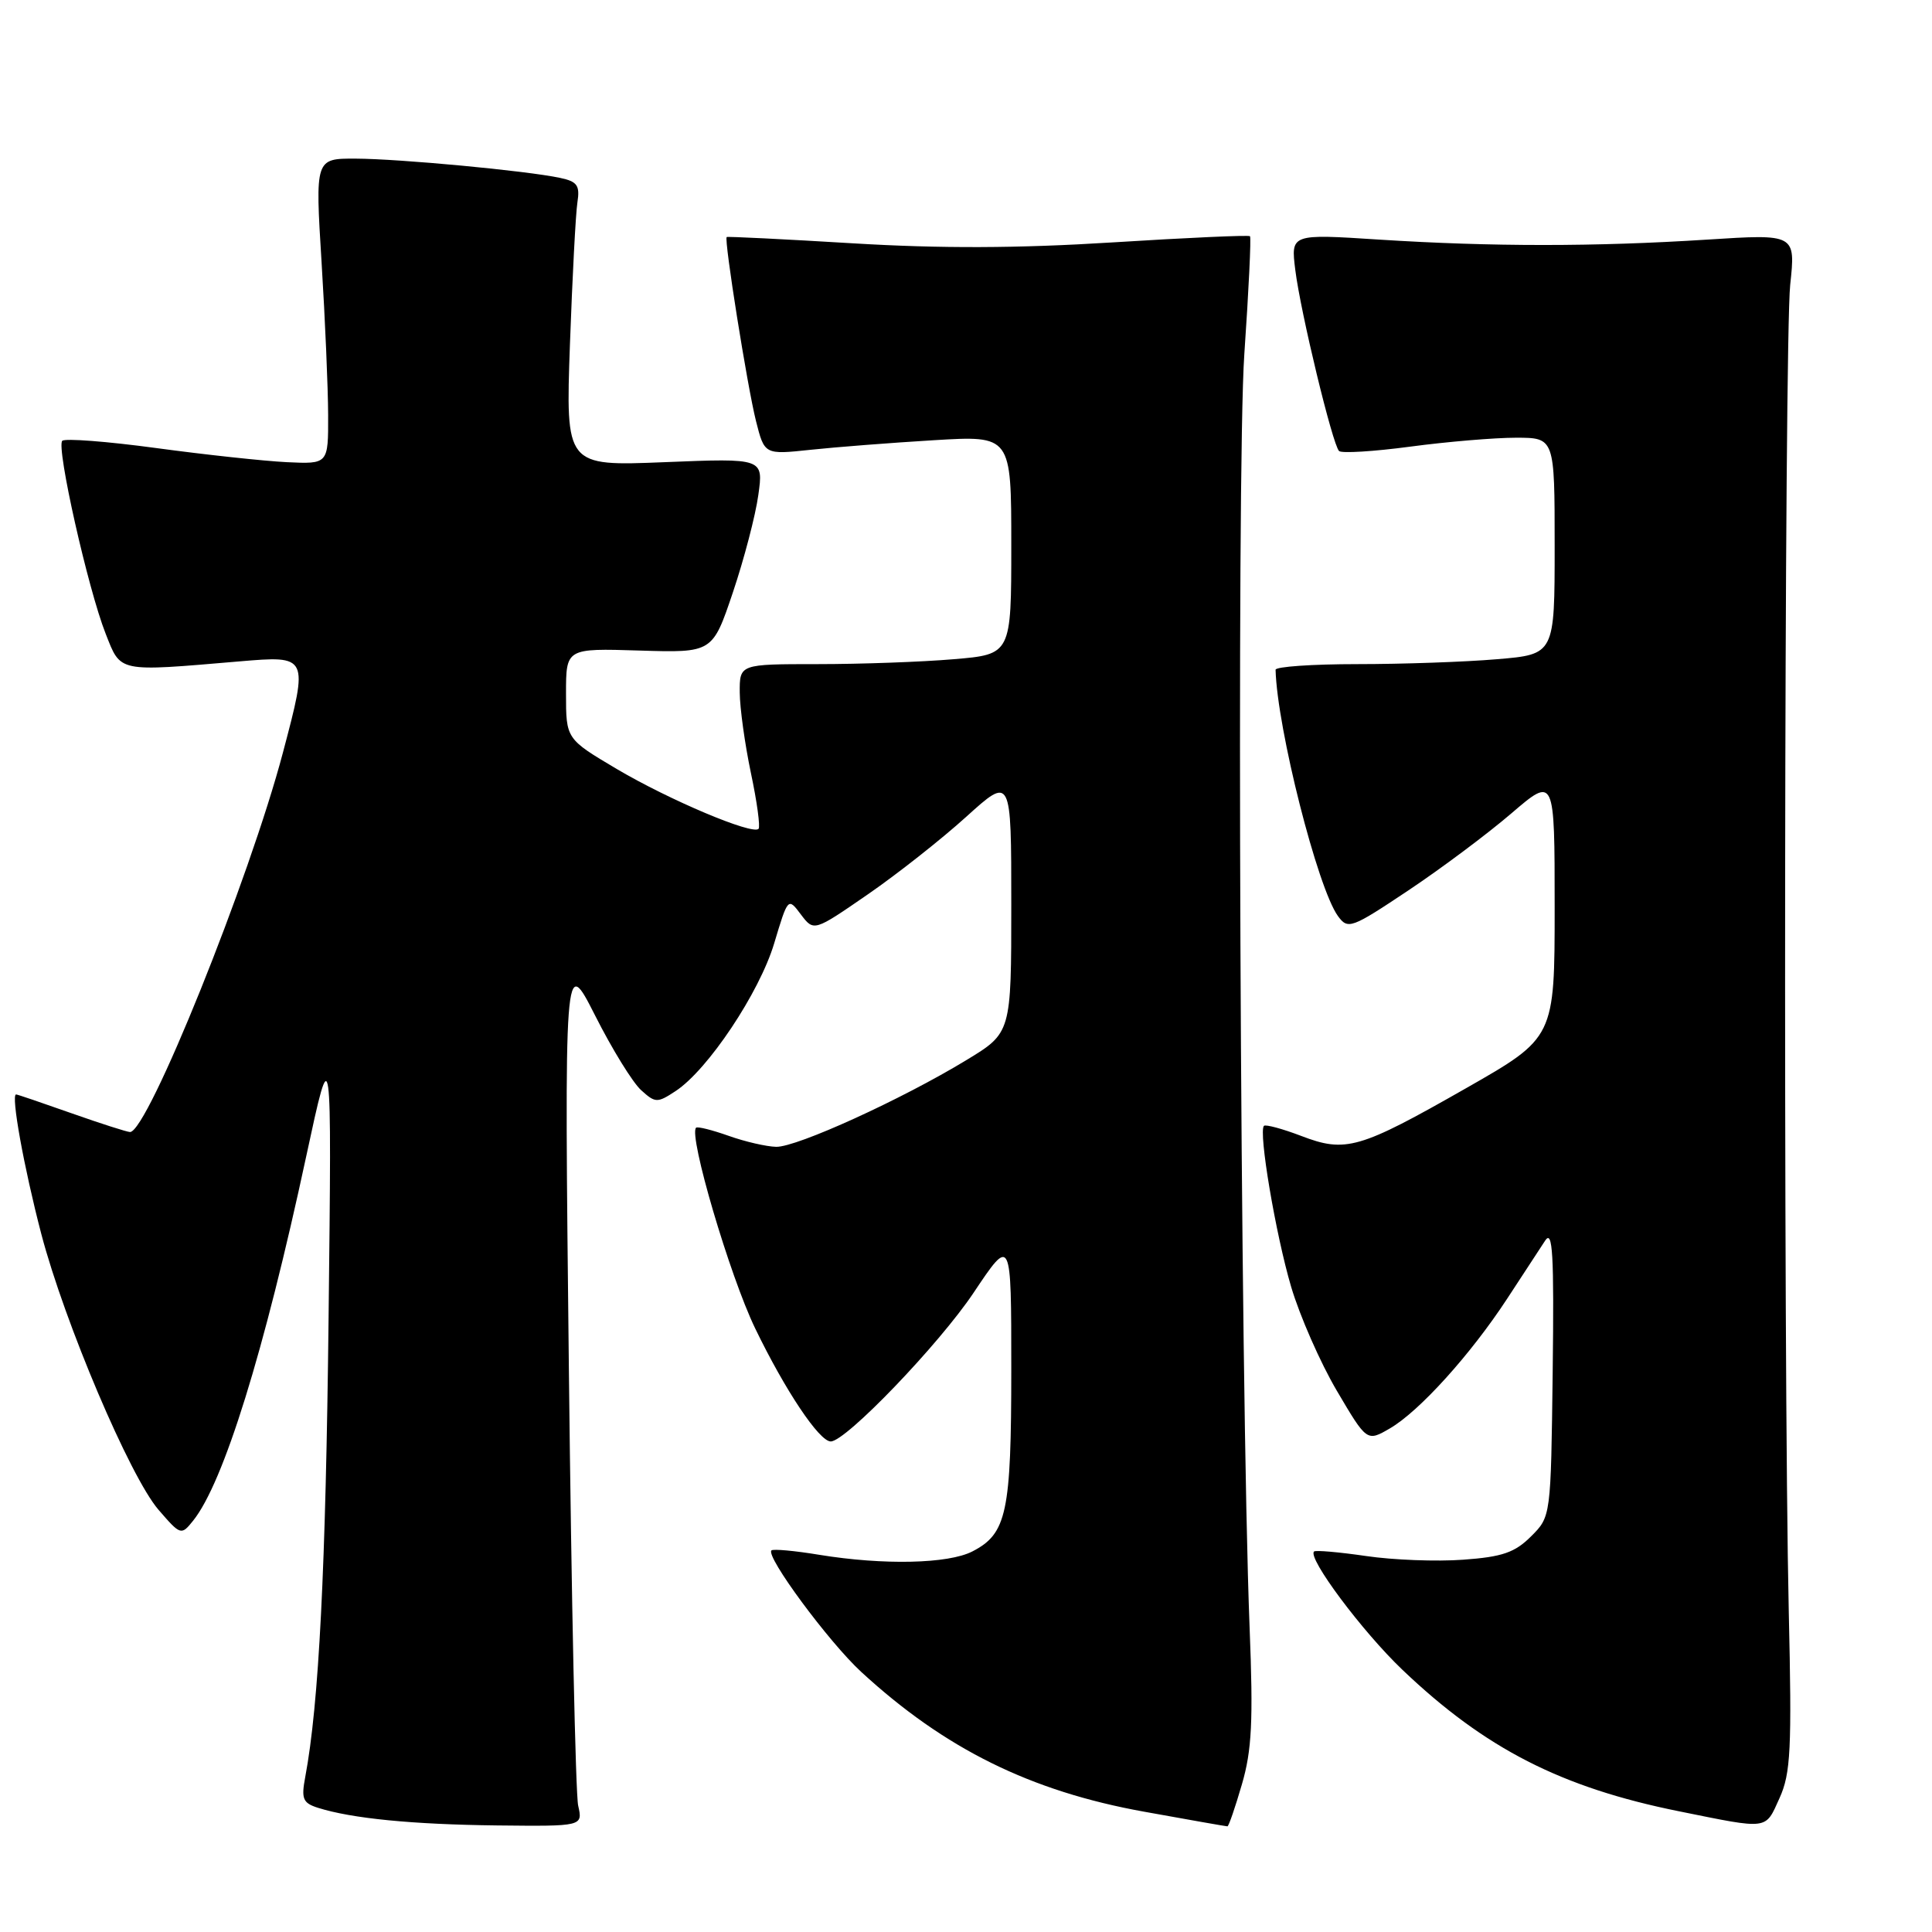 <?xml version="1.0" encoding="UTF-8" standalone="no"?>
<!DOCTYPE svg PUBLIC "-//W3C//DTD SVG 1.1//EN" "http://www.w3.org/Graphics/SVG/1.1/DTD/svg11.dtd" >
<svg xmlns="http://www.w3.org/2000/svg" xmlns:xlink="http://www.w3.org/1999/xlink" version="1.1" viewBox="0 0 256 256">
 <g >
 <path fill="currentColor"
d=" M 76.61 239.25 C 76.27 237.74 75.71 211.75 75.38 181.50 C 74.77 126.50 74.77 126.50 78.86 134.57 C 81.10 139.01 83.84 143.45 84.95 144.45 C 86.83 146.16 87.10 146.17 89.51 144.58 C 93.78 141.79 100.62 131.54 102.58 125.01 C 104.41 118.91 104.42 118.90 106.12 121.17 C 107.84 123.44 107.84 123.44 114.96 118.53 C 118.88 115.83 124.76 111.19 128.04 108.22 C 134.00 102.83 134.00 102.83 134.00 119.84 C 134.00 136.86 134.00 136.86 128.05 140.47 C 119.48 145.68 105.59 152.01 102.85 151.96 C 101.56 151.93 98.72 151.28 96.54 150.50 C 94.36 149.73 92.42 149.24 92.23 149.43 C 91.22 150.45 96.69 169.03 100.06 176.01 C 104.05 184.26 108.56 191.00 110.08 191.00 C 112.08 191.00 124.43 178.14 129.01 171.29 C 134.00 163.83 134.00 163.83 134.00 181.37 C 134.00 200.44 133.41 203.22 128.85 205.57 C 125.66 207.22 117.08 207.41 108.56 206.02 C 105.30 205.48 102.44 205.22 102.22 205.44 C 101.43 206.23 109.82 217.58 114.12 221.54 C 125.20 231.74 136.56 237.35 151.61 240.06 C 157.51 241.13 162.48 242.00 162.64 242.00 C 162.81 242.00 163.67 239.49 164.56 236.43 C 165.88 231.91 166.07 228.03 165.58 215.68 C 164.33 183.67 163.82 62.24 164.88 46.92 C 165.46 38.50 165.80 31.46 165.63 31.30 C 165.46 31.13 157.27 31.50 147.41 32.12 C 134.84 32.91 124.58 32.94 113.00 32.24 C 103.92 31.69 96.41 31.32 96.29 31.41 C 95.92 31.72 99.02 51.20 100.17 55.78 C 101.30 60.25 101.30 60.25 107.40 59.60 C 110.76 59.24 118.11 58.67 123.75 58.33 C 134.00 57.71 134.00 57.71 134.00 72.21 C 134.00 86.71 134.00 86.71 126.35 87.35 C 122.14 87.71 114.04 88.00 108.35 88.00 C 98.00 88.00 98.00 88.00 98.02 91.75 C 98.03 93.81 98.70 98.62 99.50 102.43 C 100.31 106.24 100.76 109.57 100.51 109.83 C 99.68 110.65 88.69 106.01 81.75 101.91 C 75.00 97.91 75.00 97.91 75.00 91.91 C 75.00 85.90 75.00 85.90 84.71 86.20 C 94.41 86.50 94.41 86.50 97.11 78.50 C 98.59 74.10 100.11 68.30 100.48 65.60 C 101.17 60.71 101.17 60.71 88.06 61.24 C 74.95 61.77 74.95 61.77 75.52 45.63 C 75.84 36.76 76.28 28.29 76.51 26.82 C 76.86 24.57 76.49 24.05 74.21 23.57 C 69.75 22.62 52.89 21.04 47.13 21.02 C 41.76 21.00 41.76 21.00 42.61 34.75 C 43.08 42.31 43.47 51.42 43.48 55.00 C 43.50 61.50 43.50 61.50 38.00 61.24 C 34.98 61.09 27.19 60.25 20.70 59.37 C 14.20 58.49 8.60 58.06 8.25 58.41 C 7.43 59.24 11.66 78.05 14.00 83.97 C 16.04 89.14 15.47 89.02 31.70 87.64 C 40.89 86.86 40.89 86.86 37.50 99.68 C 33.06 116.50 19.56 150.01 17.23 150.00 C 16.83 149.99 13.35 148.88 9.50 147.52 C 5.65 146.16 2.34 145.03 2.14 145.02 C 1.41 144.98 3.17 154.70 5.47 163.50 C 8.56 175.27 17.23 195.68 21.00 200.05 C 23.93 203.44 24.01 203.47 25.59 201.50 C 29.62 196.48 35.00 179.18 40.58 153.20 C 43.96 137.50 43.96 137.50 43.54 174.50 C 43.17 207.87 42.26 225.78 40.45 235.44 C 39.90 238.35 40.12 238.90 42.12 239.54 C 46.61 240.96 54.63 241.75 65.87 241.88 C 77.23 242.00 77.23 242.00 76.61 239.25 Z  M 235.80 238.25 C 237.28 234.98 237.44 231.79 237.02 213.50 C 236.28 180.47 236.42 45.24 237.21 37.75 C 237.93 31.00 237.93 31.00 226.21 31.75 C 211.34 32.70 197.65 32.70 182.77 31.75 C 171.04 30.99 171.04 30.99 171.63 35.75 C 172.32 41.34 176.56 58.89 177.43 59.76 C 177.75 60.09 182.01 59.83 186.88 59.18 C 191.74 58.53 198.04 58.00 200.86 58.00 C 206.00 58.00 206.00 58.00 206.00 72.35 C 206.00 86.71 206.00 86.71 198.35 87.35 C 194.14 87.71 185.82 88.00 179.85 88.00 C 173.88 88.00 169.01 88.34 169.02 88.75 C 169.23 96.53 174.59 117.69 177.29 121.39 C 178.61 123.19 179.05 123.03 186.59 118.00 C 190.94 115.10 197.09 110.50 200.25 107.79 C 206.00 102.86 206.00 102.86 206.00 120.18 C 206.00 137.50 206.00 137.50 194.25 144.20 C 180.11 152.26 178.32 152.78 172.40 150.51 C 169.91 149.56 167.70 148.97 167.48 149.18 C 166.73 149.94 169.03 163.55 171.08 170.50 C 172.22 174.35 174.94 180.55 177.13 184.27 C 181.12 191.04 181.12 191.04 184.17 189.27 C 188.07 187.00 194.86 179.49 199.71 172.08 C 201.79 168.89 204.06 165.43 204.74 164.39 C 205.74 162.86 205.93 166.15 205.74 181.73 C 205.50 200.96 205.50 200.96 202.87 203.58 C 200.73 205.72 199.06 206.30 193.87 206.67 C 190.37 206.93 184.57 206.71 181.00 206.18 C 177.43 205.66 174.33 205.39 174.12 205.58 C 173.21 206.41 180.52 216.20 185.83 221.26 C 196.78 231.70 206.86 236.86 222.50 240.01 C 234.48 242.43 233.87 242.51 235.80 238.25 Z "/>
</g>
</svg>